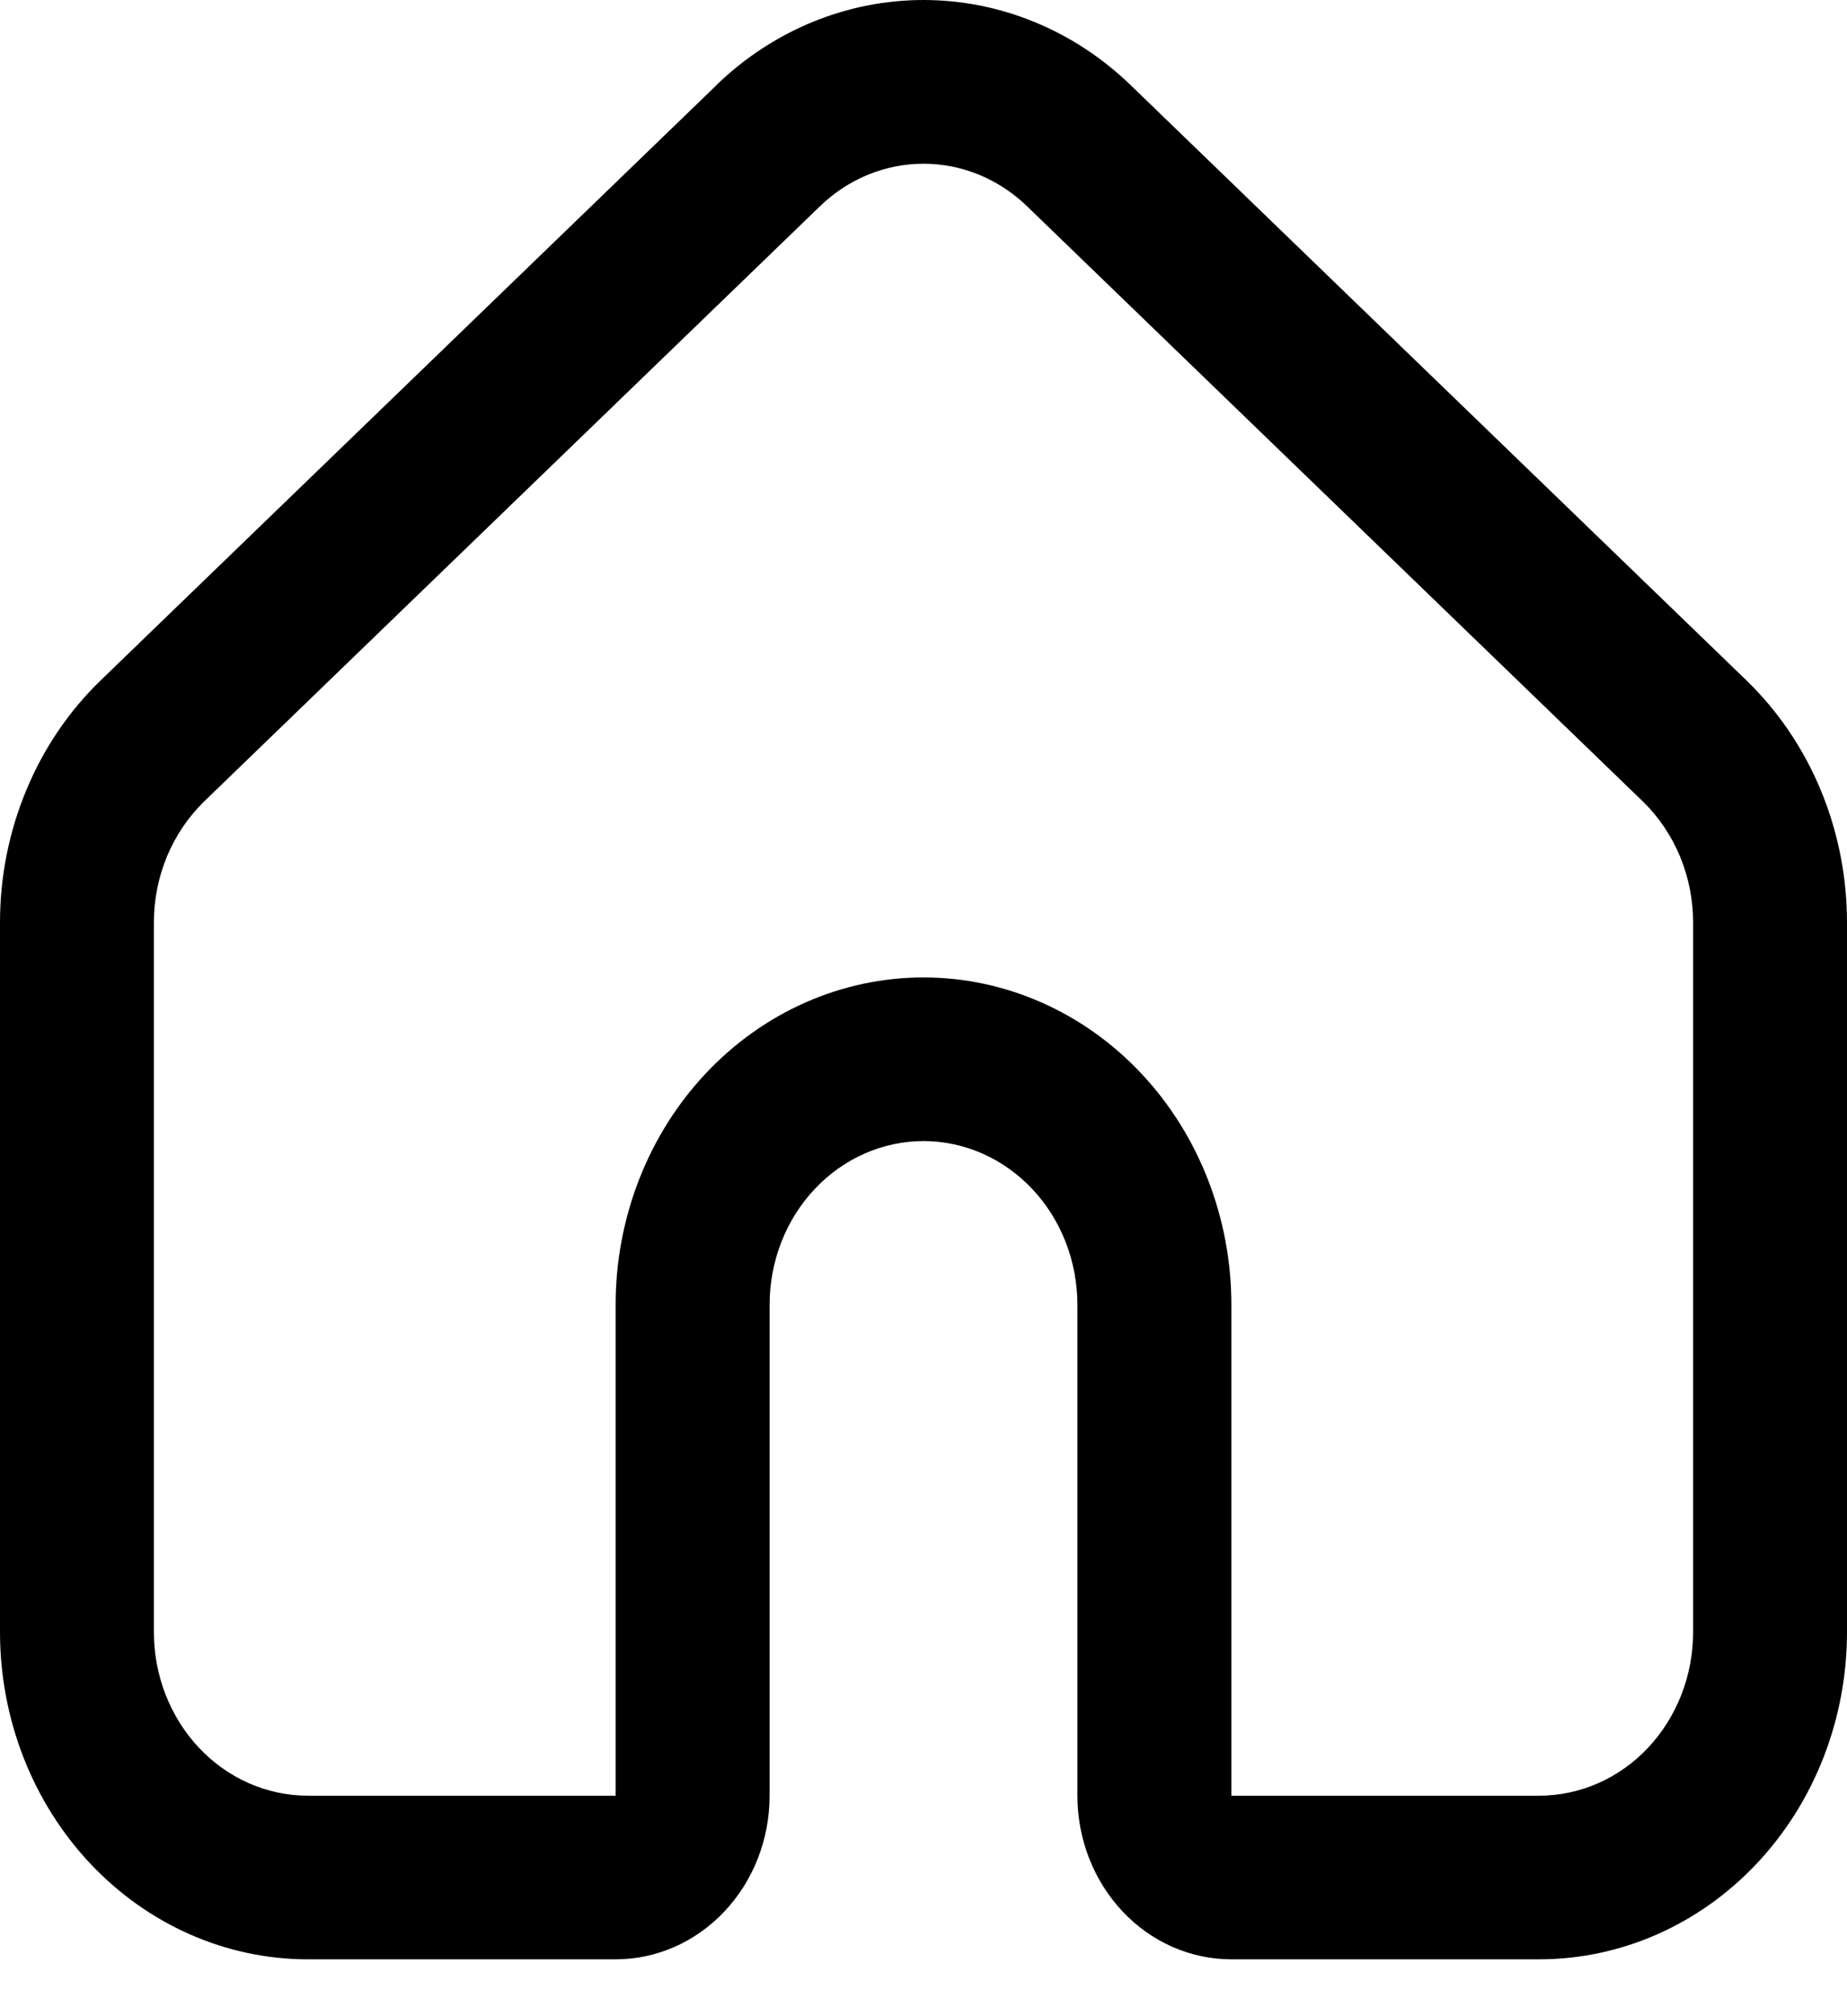 <svg width="22" height="24" viewBox="0 0 22 24" fill="currentColor" xmlns="http://www.w3.org/2000/svg">
<path fill-rule="evenodd" clip-rule="evenodd" d="M12.233 2.455C11.896 2.129 11.456 1.949 11 1.949C10.544 1.949 10.104 2.129 9.767 2.455L2.434 9.538C2.245 9.721 2.094 9.944 1.99 10.192C1.887 10.44 1.833 10.709 1.833 10.98V19.427C1.833 19.944 2.026 20.439 2.37 20.805C2.714 21.17 3.18 21.375 3.667 21.375H7.333V15.531C7.333 14.498 7.72 13.507 8.407 12.777C9.095 12.046 10.027 11.635 11 11.635C11.973 11.635 12.905 12.046 13.593 12.777C14.28 13.507 14.667 14.498 14.667 15.531V21.375H18.333C18.82 21.375 19.286 21.17 19.63 20.805C19.974 20.439 20.167 19.944 20.167 19.427V10.98C20.167 10.709 20.113 10.44 20.01 10.192C19.906 9.944 19.755 9.721 19.566 9.538L12.233 2.455ZM8.533 1.013C9.208 0.361 10.088 0 11 0C11.912 0 12.792 0.361 13.467 1.013L20.8 8.097C21.178 8.462 21.48 8.907 21.687 9.404C21.893 9.9 22 10.437 22 10.98V19.427C22 20.46 21.614 21.451 20.926 22.182C20.238 22.913 19.306 23.323 18.333 23.323H14.667C14.18 23.323 13.714 23.118 13.37 22.752C13.027 22.387 12.833 21.892 12.833 21.375V15.531C12.833 15.015 12.64 14.519 12.296 14.154C11.953 13.789 11.486 13.583 11 13.583C10.514 13.583 10.047 13.789 9.704 14.154C9.36 14.519 9.167 15.015 9.167 15.531V21.375C9.167 21.892 8.974 22.387 8.63 22.752C8.286 23.118 7.82 23.323 7.333 23.323H3.667C2.694 23.323 1.762 22.913 1.074 22.182C0.386 21.451 0 20.46 0 19.427V10.98C4.96292e-05 10.437 0.107 9.9 0.314 9.404C0.52 8.907 0.823 8.462 1.201 8.097L8.534 1.014L8.533 1.013Z" fill="currentColor"/>
</svg>
